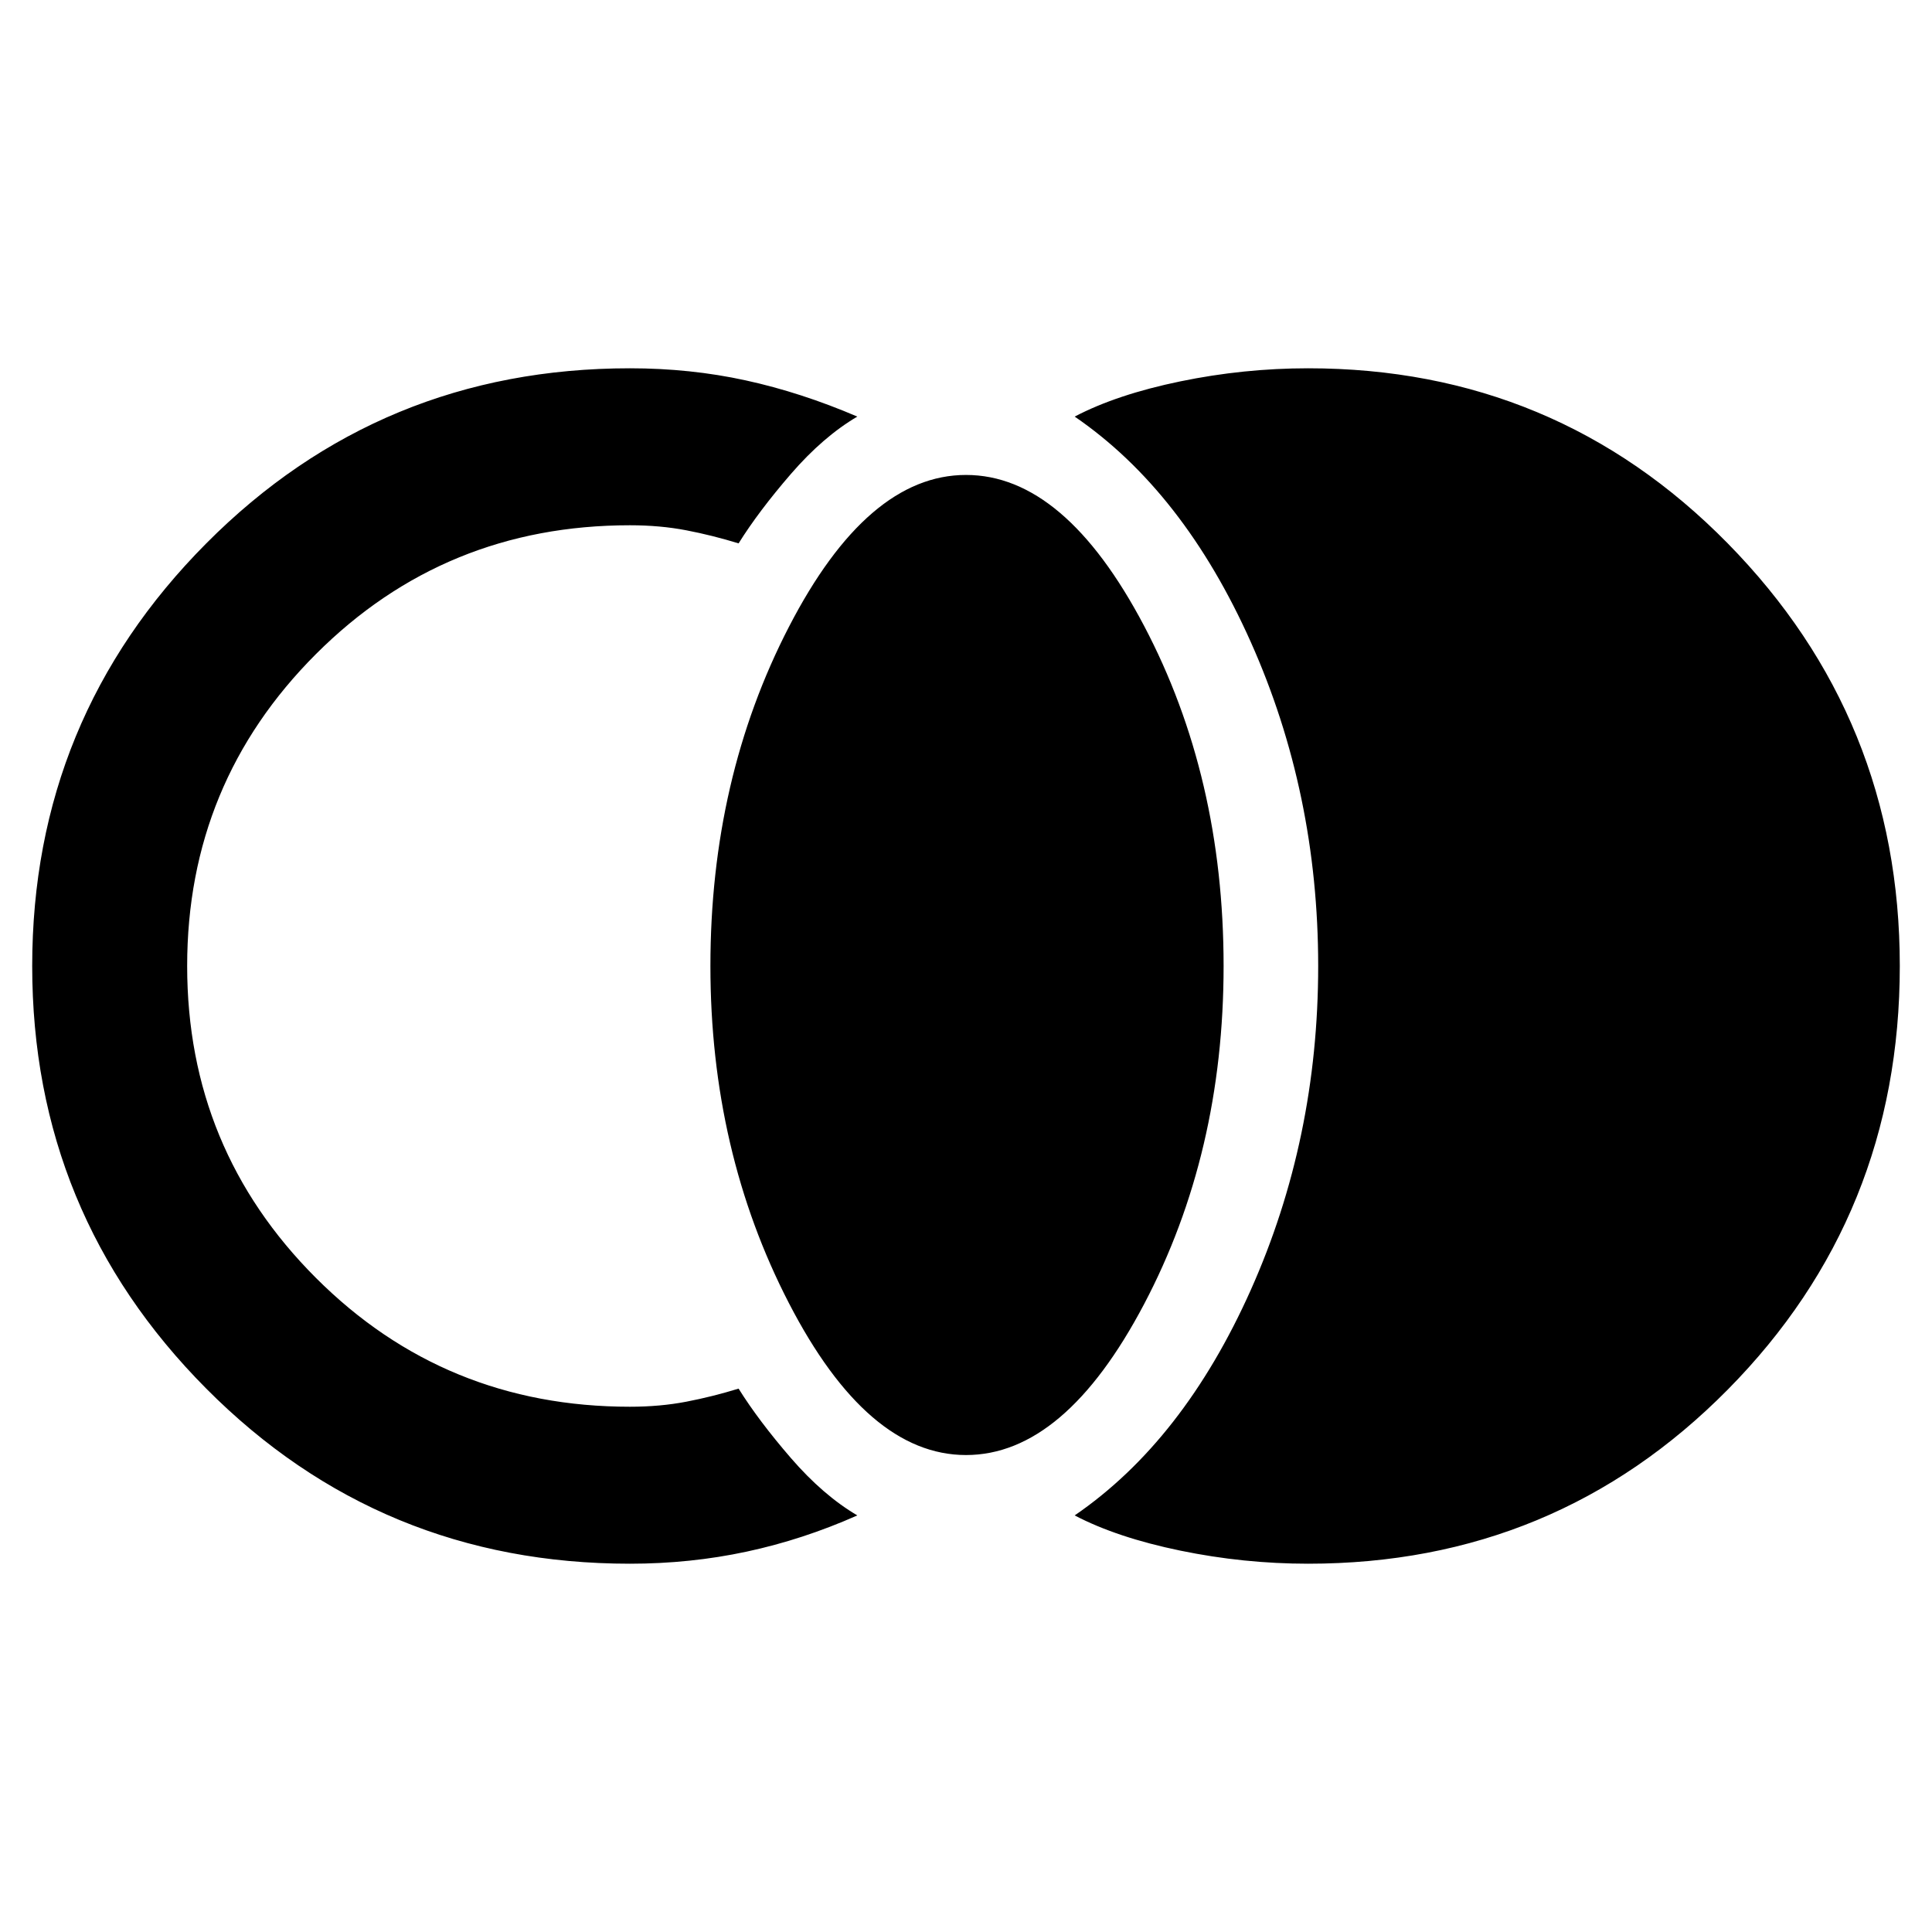 <svg xmlns="http://www.w3.org/2000/svg" height="48" width="48"><path d="M32.5 38.85q-1.6 0-3.175-.325-1.575-.325-2.625-.875 2.7-1.85 4.375-5.6Q32.75 28.3 32.75 24q0-4.3-1.675-8.05-1.675-3.75-4.375-5.6 1.05-.55 2.625-.875Q30.9 9.15 32.5 9.15q6.15 0 10.425 4.35T47.2 24q0 6.2-4.275 10.525T32.5 38.85Zm-8.5-2.7q-2.45 0-4.4-3.775Q17.65 28.6 17.65 24q0-4.65 1.95-8.425Q21.55 11.8 24 11.8t4.425 3.75Q30.4 19.3 30.4 24q0 4.65-1.975 8.4T24 36.15Zm-8.35 2.7q-6.2 0-10.525-4.35T.8 24q0-6.15 4.325-10.5T15.65 9.15q1.5 0 2.875.3t2.775.9q-.85.5-1.65 1.425-.8.925-1.3 1.725-.65-.2-1.3-.325t-1.4-.125q-4.6 0-7.8 3.2T4.65 24q0 4.55 3.2 7.75t7.8 3.2q.75 0 1.4-.125.65-.125 1.3-.325.5.8 1.3 1.725t1.65 1.425q-1.35.6-2.75.9-1.4.3-2.9.3Z"/></svg>